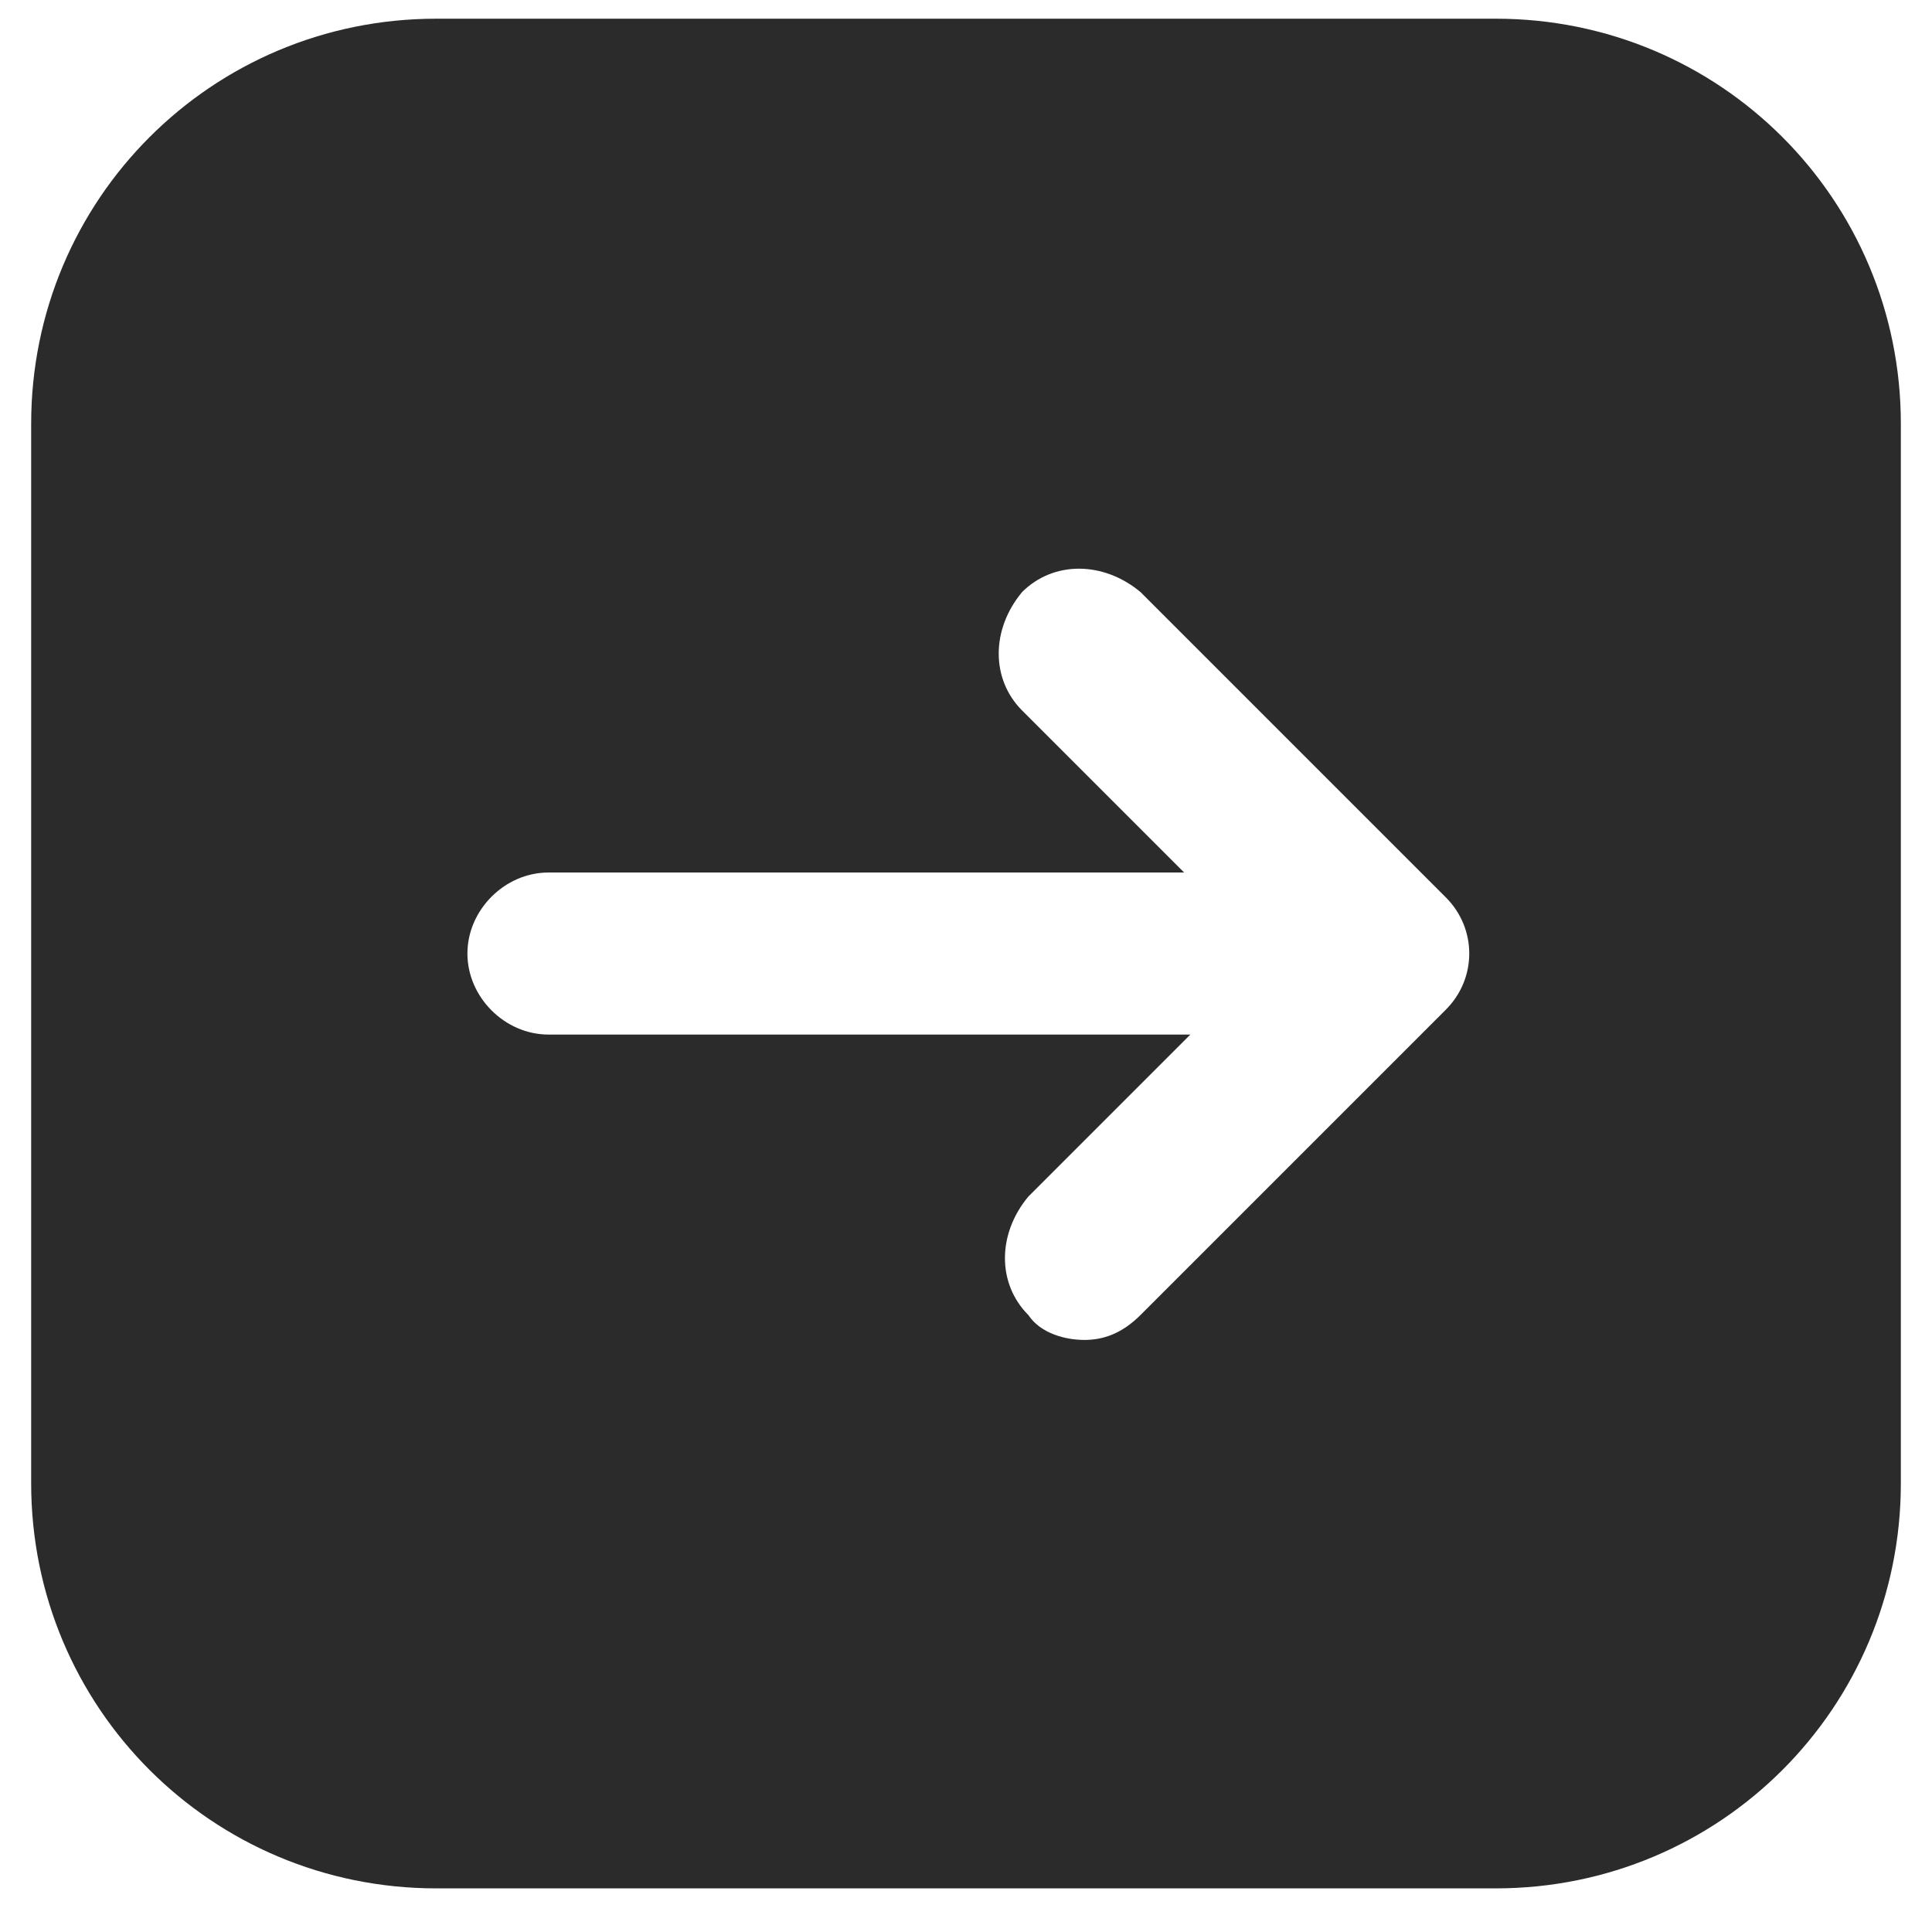 <svg width="31" height="31" xmlns="http://www.w3.org/2000/svg"><path d="M24 .3H7C3.4.3.5 3.2.5 6.8v17c0 3.6 2.9 6.5 6.5 6.5h17c3.6 0 6.5-2.9 6.5-6.5v-17c0-3.6-2.9-6.5-6.5-6.5zm-.8 15.9l-4.9 4.9c-.3.3-.6.4-.9.4-.3 0-.7-.1-.9-.4-.5-.5-.5-1.3 0-1.9l2.6-2.6H8.8c-.7 0-1.3-.6-1.3-1.3 0-.7.6-1.3 1.3-1.3H19l-2.6-2.6c-.5-.5-.5-1.3 0-1.9.5-.5 1.3-.5 1.9 0l4.9 4.9c.5.5.5 1.3 0 1.8z" fill="#2A2B2A" fill-rule="nonzero"/></svg>
